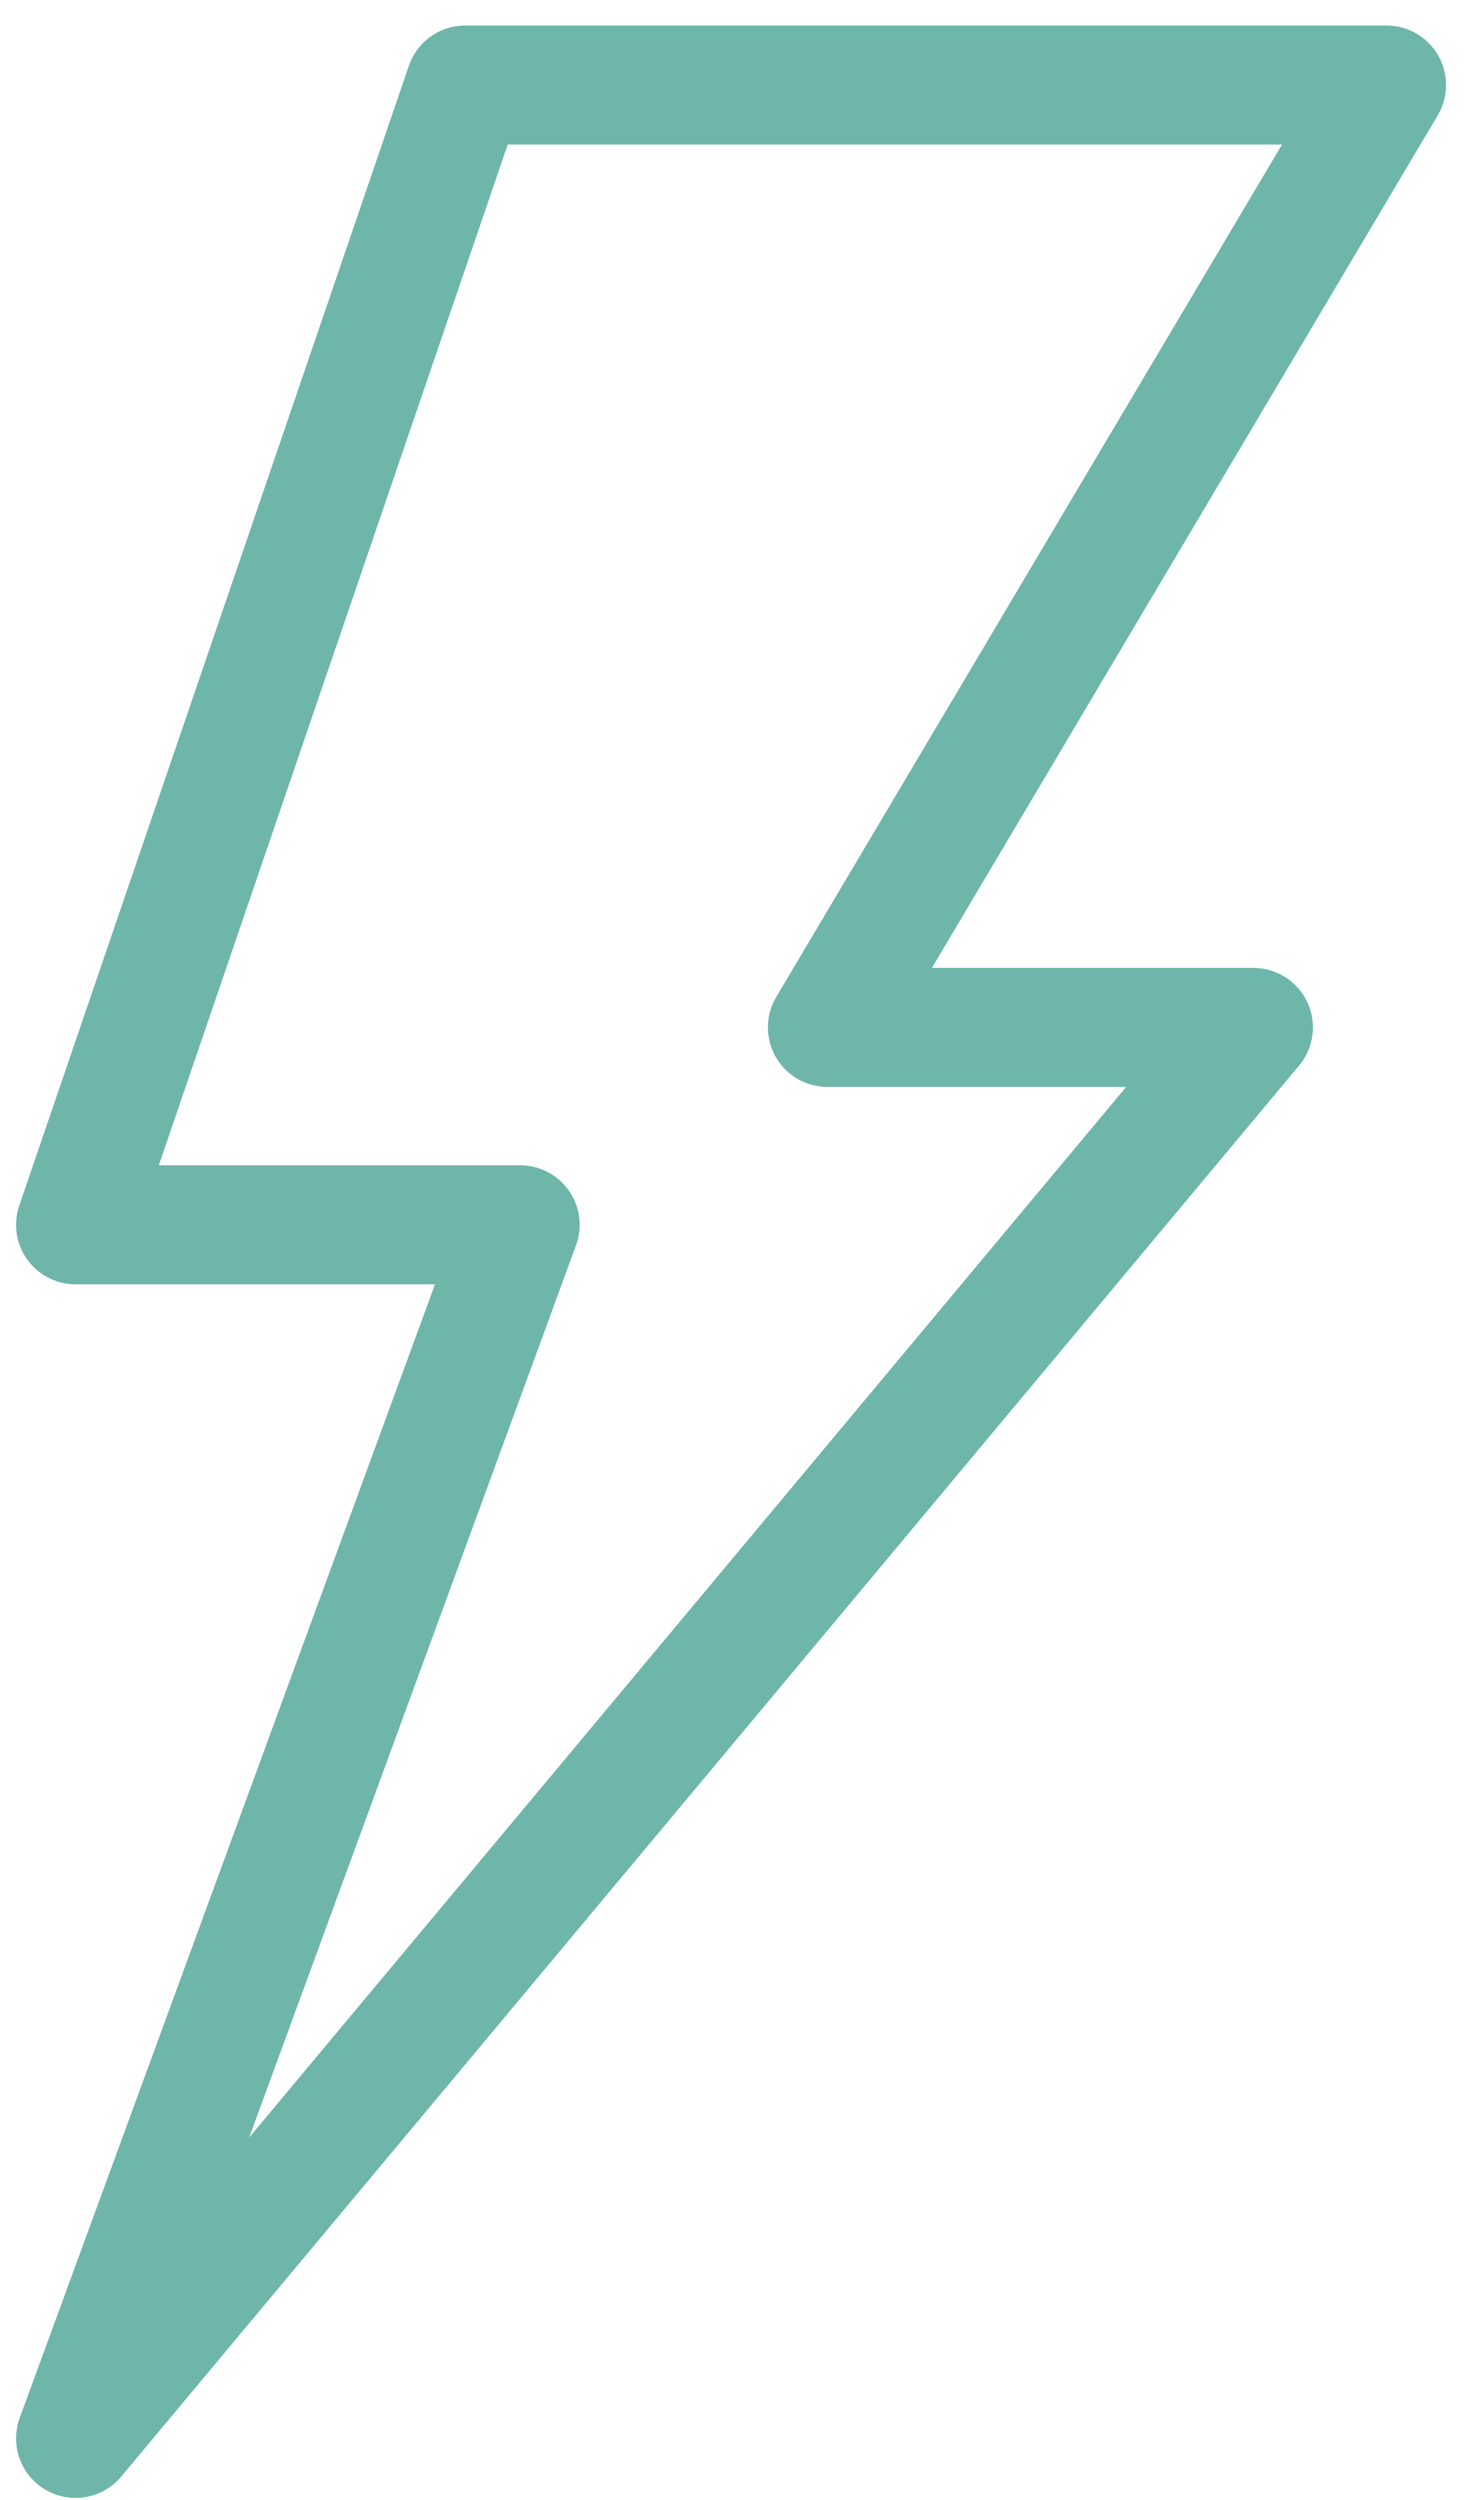 <svg width="37" height="63" viewBox="0 0 37 63" fill="none" xmlns="http://www.w3.org/2000/svg">
<path d="M11.724 2.143H34.946L20.854 25.892H31.591L1.905 61.451L13.11 30.867H1.905L11.724 2.143Z" stroke="#6EB6AA" stroke-width="3" stroke-miterlimit="10" stroke-linejoin="round"/>
</svg>
